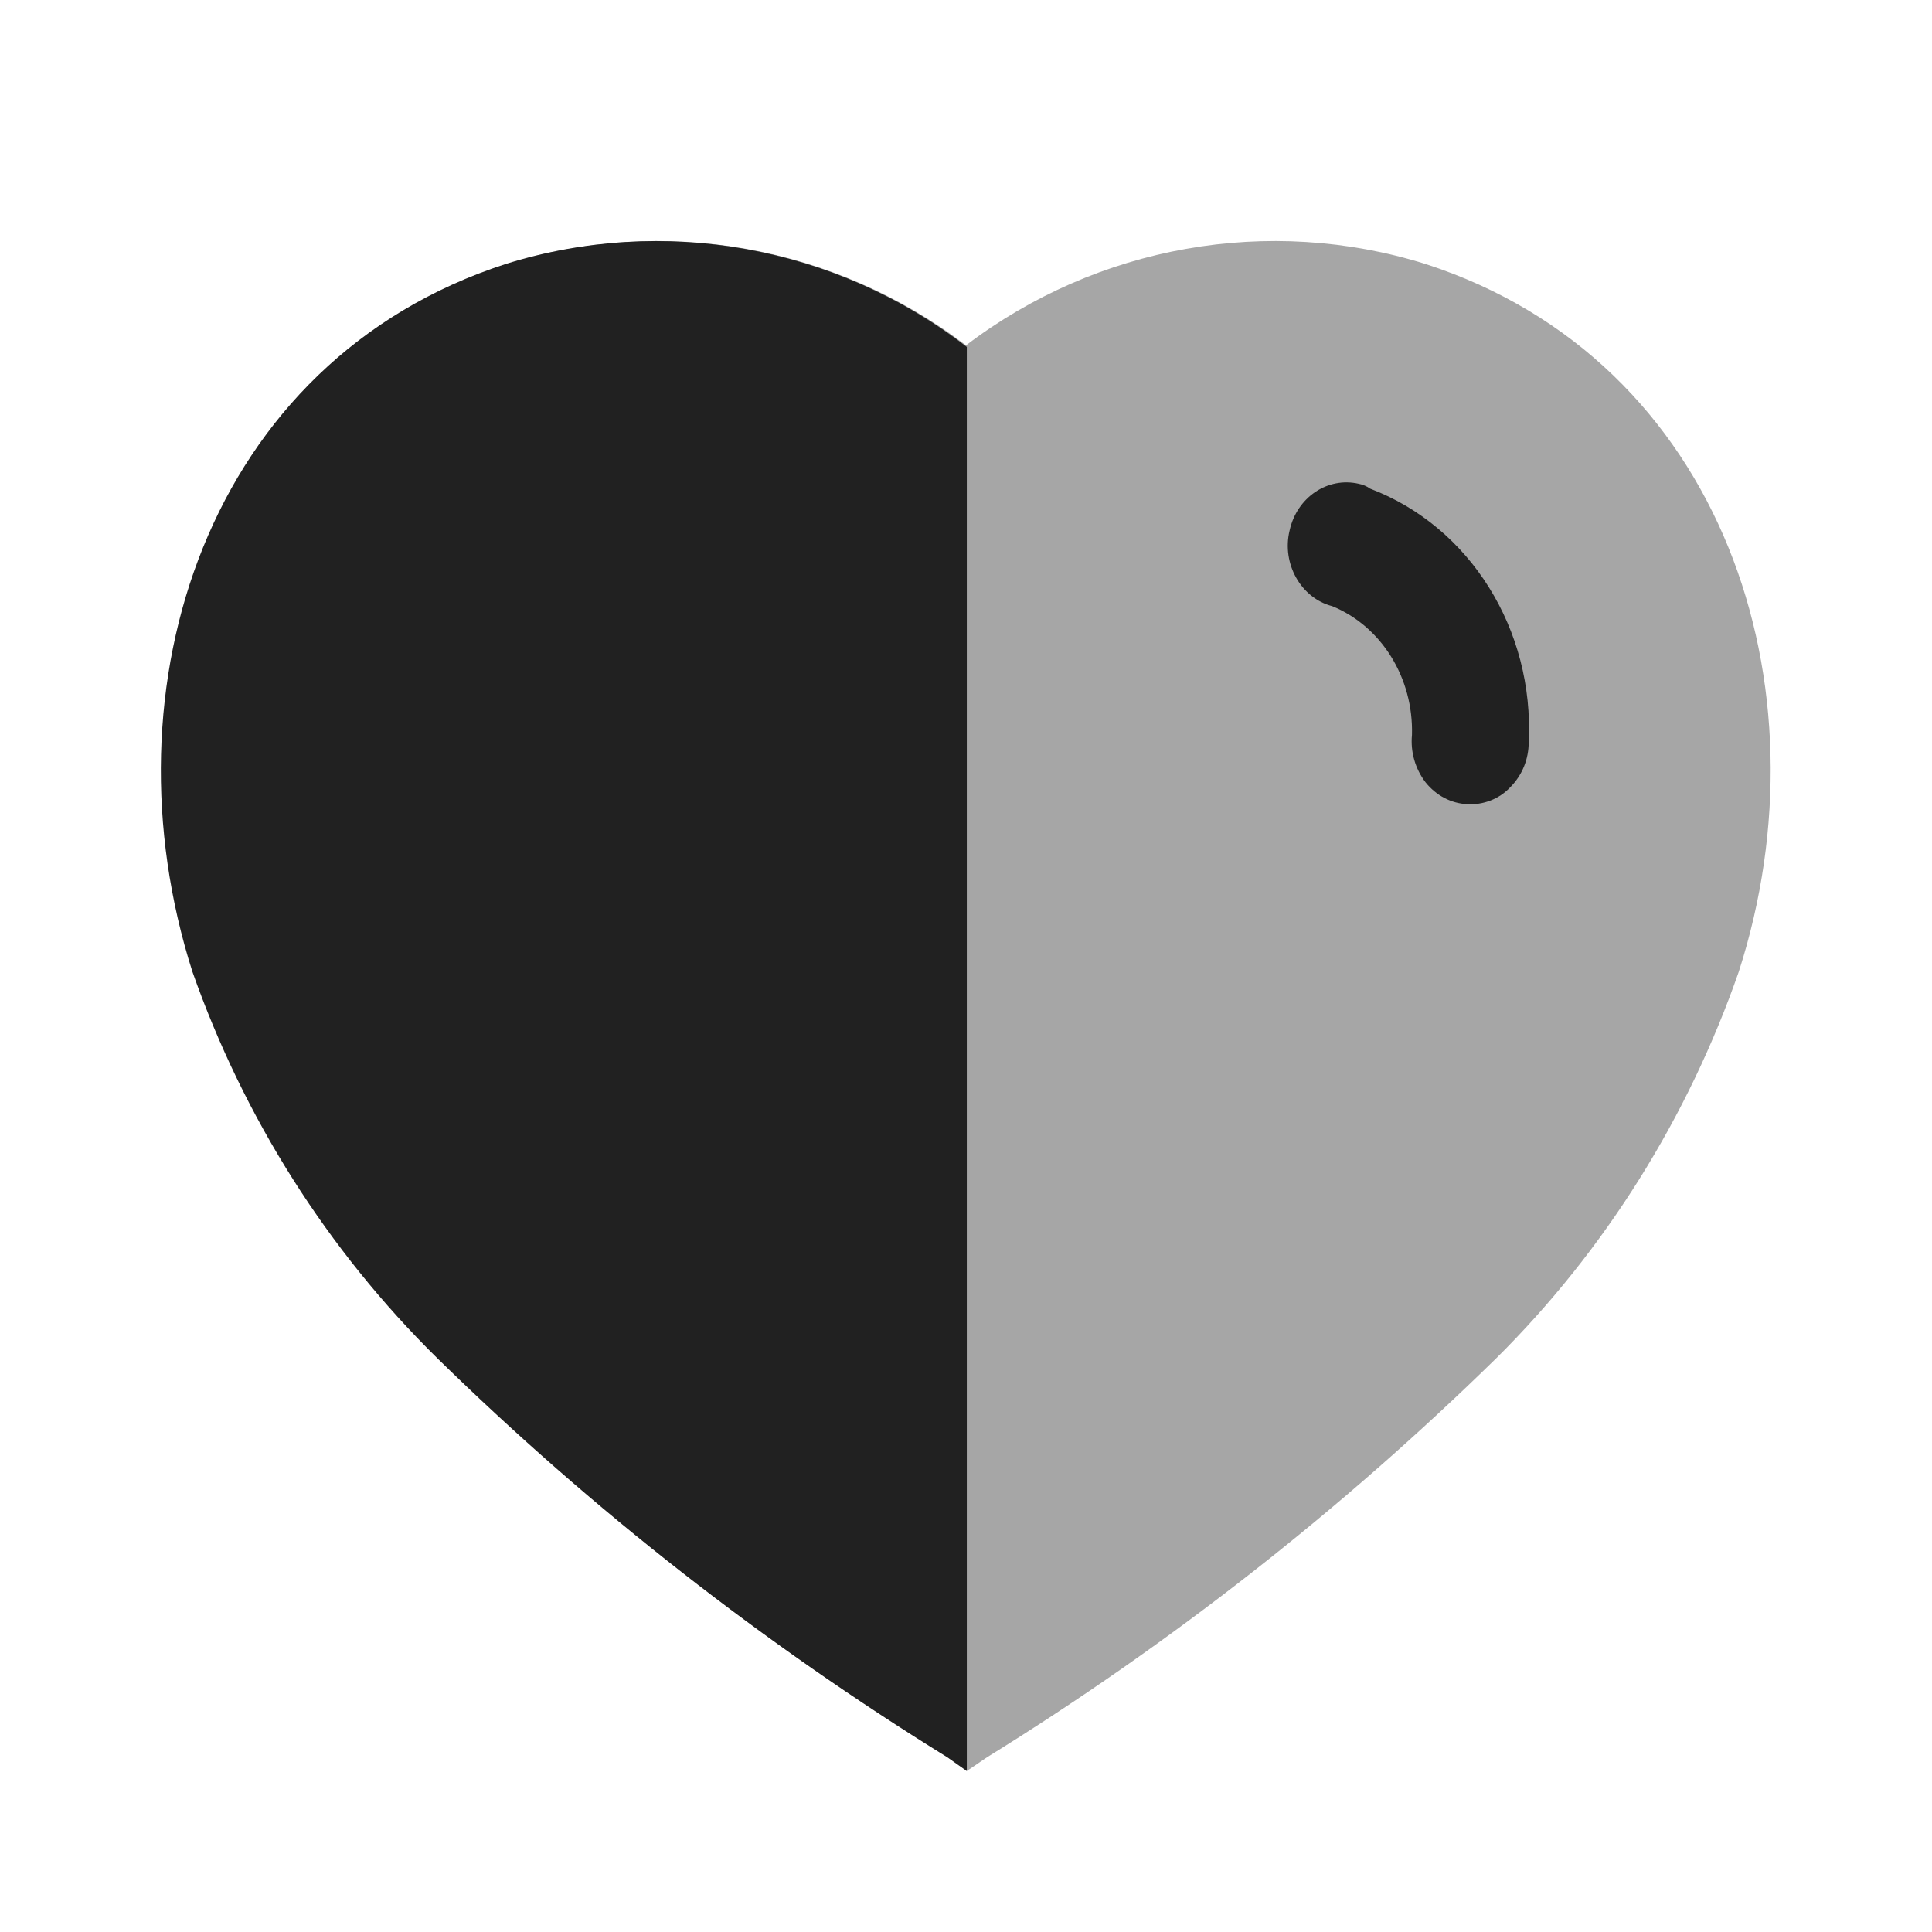<svg width="24" height="24" viewBox="0 0 24 24" fill="none" xmlns="http://www.w3.org/2000/svg" xmlns:xlink="http://www.w3.org/1999/xlink">
	<desc>
			Created with Pixso.
	</desc>
	<defs>
		<clipPath id="clip430_9900">
			<rect id="Iconly/Bulk/Heart" width="24" height="24" fill="white" fill-opacity="0"/>
		</clipPath>
	</defs>
	<rect id="Iconly/Bulk/Heart" width="24" height="24" fill="#FFFFFF" fill-opacity="0"/>
	<g clip-path="url(#clip430_9900)">
		<g opacity="0.4" style="mix-blend-mode:normal">
			<path id="Path_34179" d="M11.77 21.83C9.49 20.42 7.37 18.76 5.44 16.87C4.09 15.53 3.05 13.89 2.41 12.07C1.27 8.53 2.6 4.48 6.3 3.28C8.25 2.67 10.37 3.05 12 4.29C13.63 3.05 15.76 2.67 17.71 3.28C21.41 4.48 22.74 8.53 21.6 12.07C20.97 13.88 19.94 15.53 18.59 16.87C16.66 18.76 14.54 20.42 12.26 21.83L12.01 22L11.77 21.83Z" fill="#212121" fill-opacity="1" fill-rule="nonzero"/>
		</g>
		<path id="Path_34178" d="M12.01 22L11.77 21.83C9.49 20.42 7.36 18.76 5.43 16.87C4.07 15.53 3.03 13.89 2.39 12.07C1.26 8.53 2.58 4.48 6.28 3.28C8.23 2.67 10.38 3.05 12.01 4.31L12.01 22Z" fill="#212121" fill-opacity="1" fill-rule="nonzero"/>
		<path id="Path_34180" d="M18.23 9.99C18.02 9.98 17.84 9.88 17.71 9.72C17.58 9.55 17.52 9.34 17.54 9.13C17.56 8.42 17.16 7.78 16.55 7.53C16.16 7.43 15.92 7 16.02 6.59C16.11 6.18 16.49 5.92 16.88 6.01C16.93 6.02 16.98 6.04 17.02 6.07C18.26 6.54 19.06 7.82 18.99 9.22C18.99 9.43 18.91 9.63 18.76 9.78C18.62 9.93 18.42 10 18.23 9.99Z" fill="#212121" fill-opacity="1" fill-rule="nonzero"/>
	</g>
</svg>

